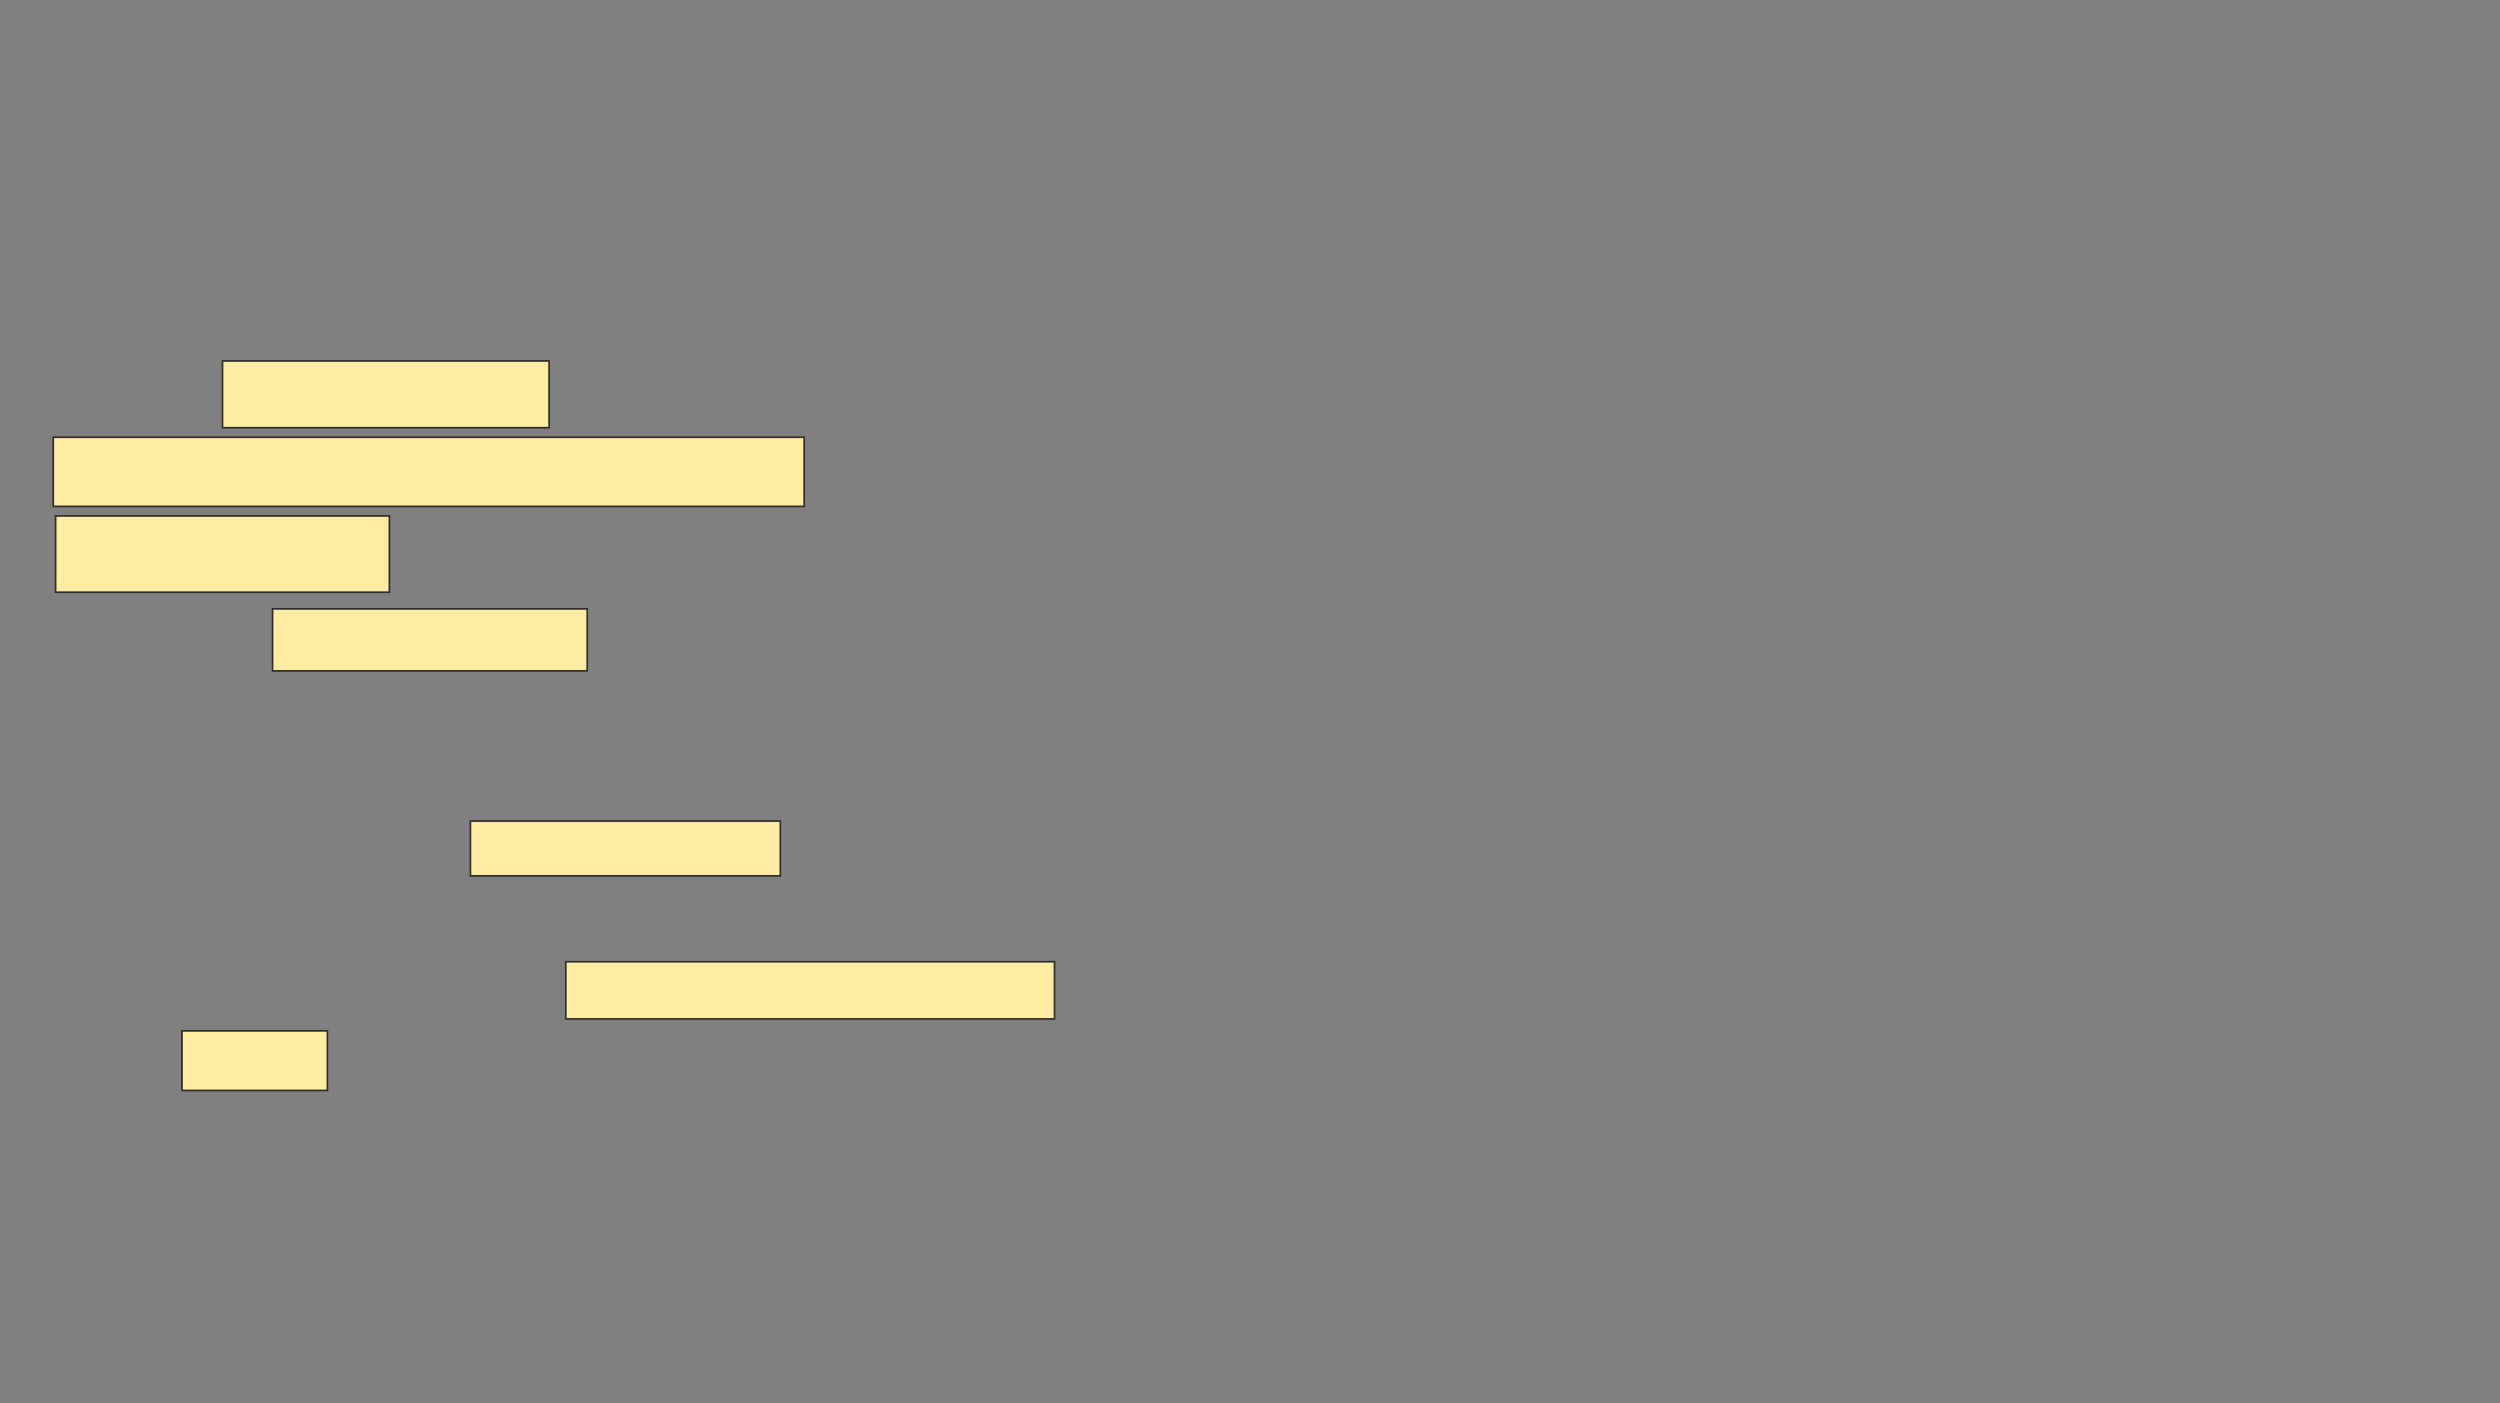 <svg xmlns="http://www.w3.org/2000/svg" width="1477" height="829">
 <rect width="100%" height="100%" fill="#808080" stroke="none"/>
 <!-- Created with Image Occlusion Enhanced -->
 <g>
  <title>Labels</title>
 </g>
 <g>
  <title>Masks</title>
  <g id="88c6ef240c23448bbaac2806f909d061-ao-1">
   <g>
    <rect stroke="#2D2D2D" height="40.845" width="443.662" y="258.324" x="31.451" fill="#FFEBA2"/>
    <rect height="45.07" width="197.183" y="304.803" x="32.859" stroke-linecap="null" stroke-linejoin="null" stroke-dasharray="null" stroke="#2D2D2D" fill="#FFEBA2"/>
   </g>
   <rect height="39.437" width="192.958" y="213.253" x="131.451" stroke-linecap="null" stroke-linejoin="null" stroke-dasharray="null" stroke="#2D2D2D" fill="#FFEBA2"/>
  </g>
  <g id="88c6ef240c23448bbaac2806f909d061-ao-2">
   <g>
    <rect height="36.62" width="185.915" y="359.732" x="161.028" stroke-linecap="null" stroke-linejoin="null" stroke-dasharray="null" stroke="#2D2D2D" fill="#FFEBA2"/>
    <rect height="32.394" width="183.099" y="485.084" x="277.93" stroke-linecap="null" stroke-linejoin="null" stroke-dasharray="null" stroke="#2D2D2D" fill="#FFEBA2"/>
   </g>
   <g>
    <rect height="33.803" width="288.732" y="568.183" x="334.268" stroke-linecap="null" stroke-linejoin="null" stroke-dasharray="null" stroke="#2D2D2D" fill="#FFEBA2"/>
    <rect height="35.211" width="85.915" y="609.028" x="107.507" stroke-linecap="null" stroke-linejoin="null" stroke-dasharray="null" stroke="#2D2D2D" fill="#FFEBA2"/>
   </g>
  </g>
 </g>
</svg>